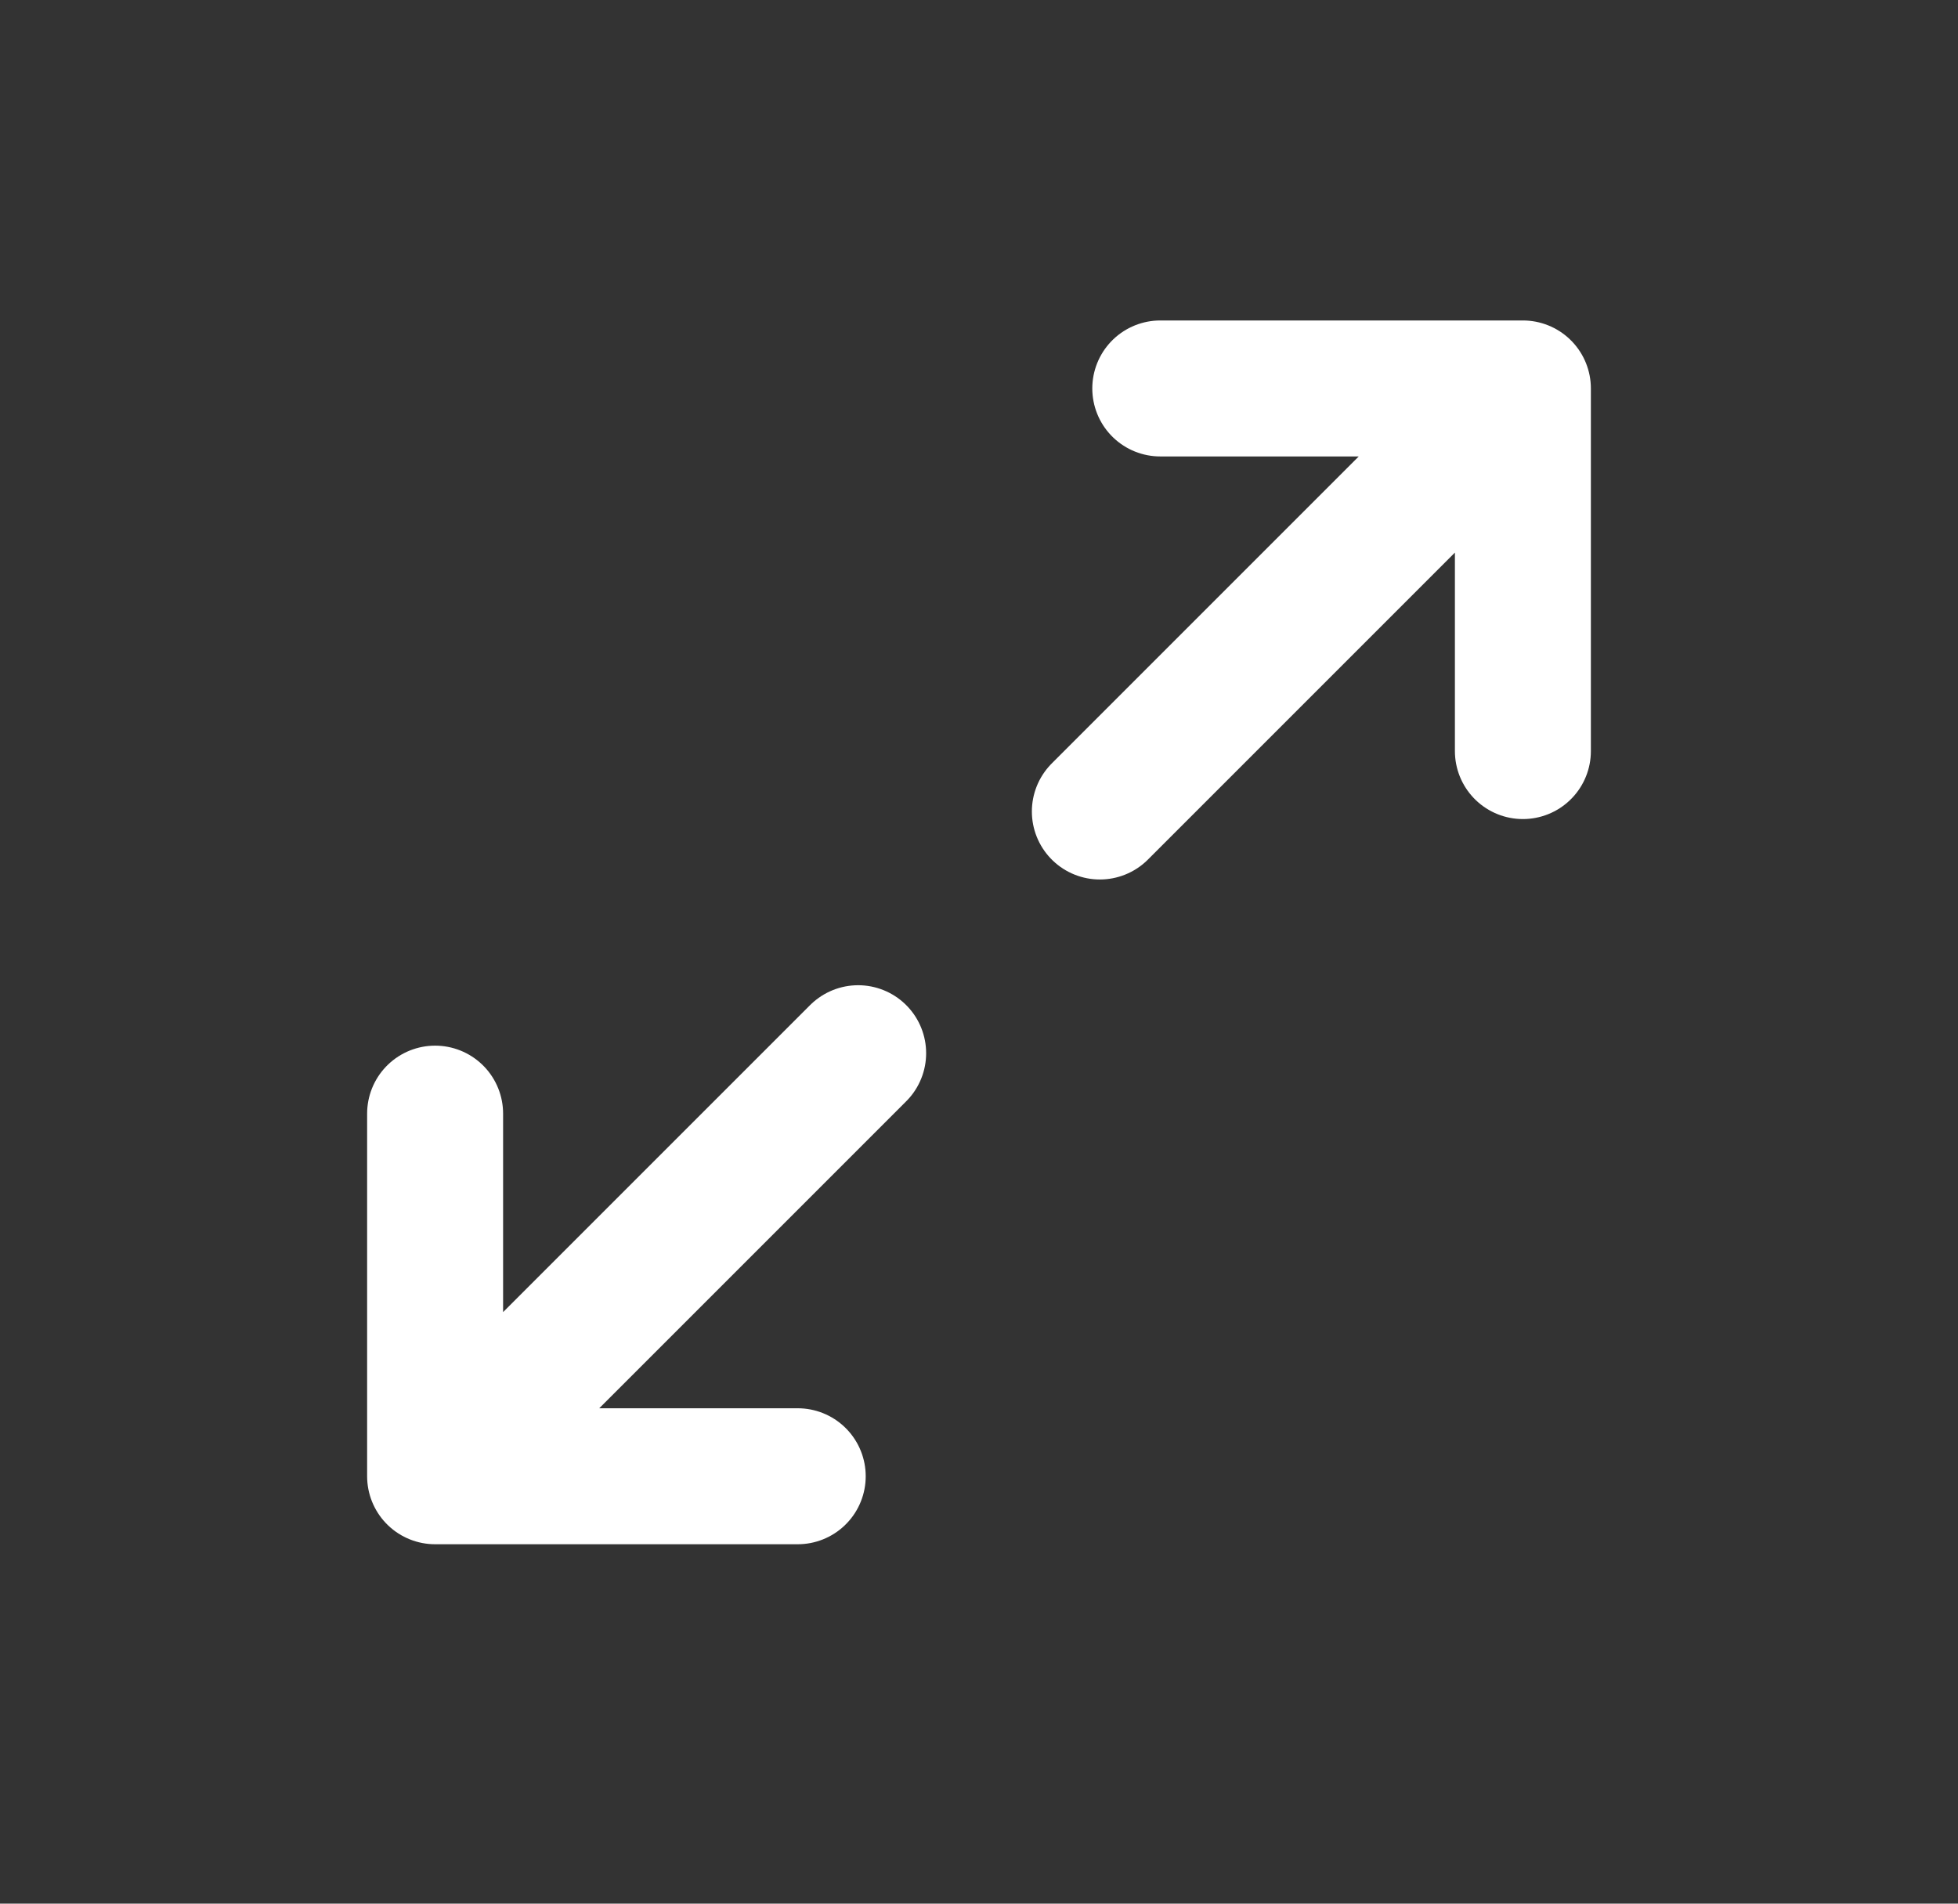 <svg width="36" height="35" viewBox="0 0 36 35" fill="none" xmlns="http://www.w3.org/2000/svg">
<rect x="0" y="0" width="36" height="35" fill="#333333" stroke="none"/>
<g id="expand-01">
<path id="Icon" d="M20.222 14.92L28 7.142M28 7.142H21.333M28 7.142V13.809M15.778 19.364L8 27.142M8 27.142H14.667M8 27.142L8 20.475" stroke="white" stroke-width="2.5" stroke-linecap="round" stroke-linejoin="round"/>
</g>
</svg>
